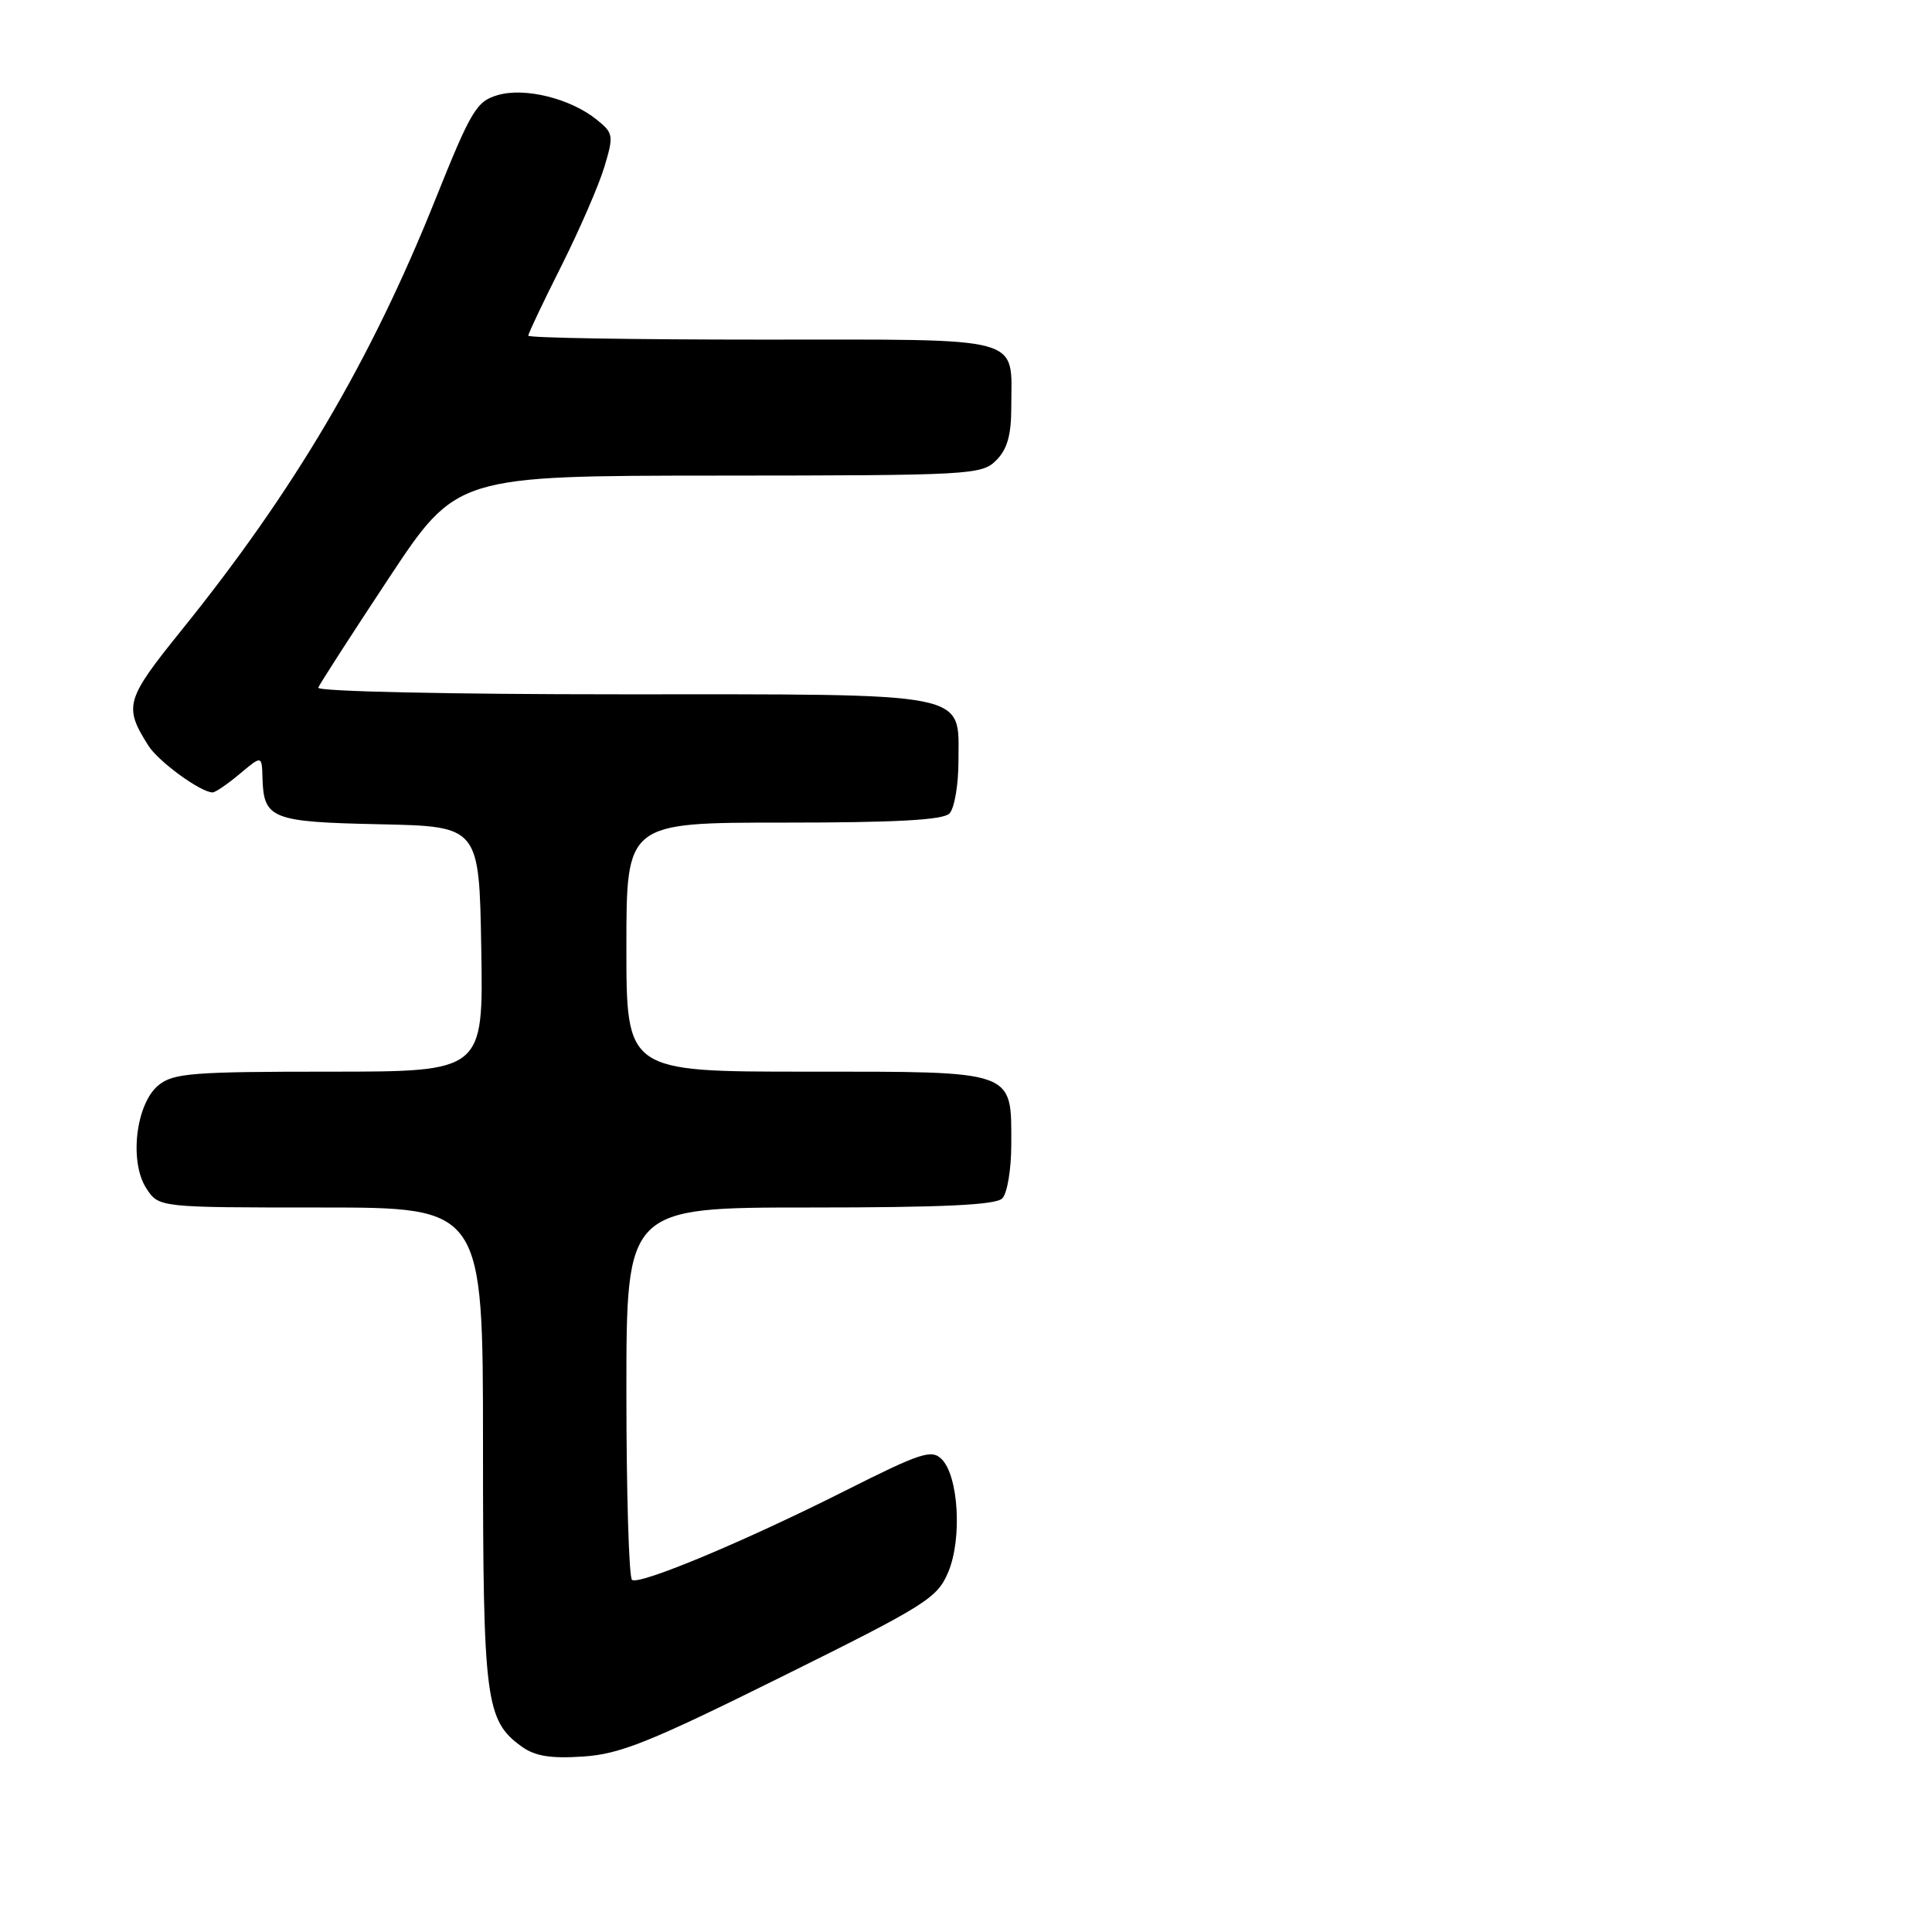 <?xml version="1.0" encoding="UTF-8" standalone="no"?>
<!DOCTYPE svg PUBLIC "-//W3C//DTD SVG 1.1//EN" "http://www.w3.org/Graphics/SVG/1.1/DTD/svg11.dtd" >
<svg xmlns="http://www.w3.org/2000/svg" xmlns:xlink="http://www.w3.org/1999/xlink" version="1.1" viewBox="0 0 256 256">
 <g >
 <path fill="currentColor"
d=" M 103.57 222.18 C 122.81 212.64 124.20 211.76 125.66 208.28 C 127.50 203.86 127.01 195.59 124.78 193.35 C 123.44 192.01 122.02 192.48 111.89 197.58 C 98.70 204.22 84.84 210.02 83.75 209.35 C 83.34 209.09 83.00 197.88 83.00 184.44 C 83.00 160.00 83.00 160.00 107.30 160.00 C 124.87 160.00 131.93 159.67 132.80 158.80 C 133.47 158.13 134.00 154.94 134.00 151.63 C 134.00 141.73 134.76 142.00 106.85 142.00 C 83.00 142.00 83.00 142.00 83.00 125.50 C 83.00 109.00 83.00 109.00 103.80 109.00 C 118.64 109.00 124.94 108.66 125.80 107.80 C 126.46 107.14 127.00 104.02 127.00 100.86 C 127.00 91.56 129.22 92.00 82.19 92.00 C 59.49 92.00 41.98 91.62 42.17 91.12 C 42.35 90.64 46.55 84.13 51.50 76.64 C 60.50 63.04 60.50 63.04 95.25 63.02 C 128.65 63.00 130.08 62.92 132.00 61.00 C 133.47 59.53 134.00 57.67 134.00 53.93 C 134.00 44.39 136.25 45.00 100.96 45.00 C 83.93 45.00 70.00 44.77 70.00 44.48 C 70.00 44.19 71.97 40.03 74.39 35.23 C 76.80 30.42 79.36 24.52 80.08 22.12 C 81.33 17.97 81.28 17.64 79.10 15.88 C 75.61 13.05 69.57 11.55 65.96 12.60 C 63.13 13.42 62.43 14.60 57.65 26.52 C 49.10 47.86 39.02 64.95 24.05 83.51 C 16.62 92.72 16.37 93.59 19.66 98.80 C 20.99 100.91 26.59 104.99 28.17 105.00 C 28.54 105.00 30.16 103.89 31.77 102.54 C 34.70 100.08 34.70 100.08 34.78 103.11 C 34.94 108.51 35.98 108.92 50.35 109.22 C 63.50 109.50 63.50 109.50 63.77 125.75 C 64.05 142.00 64.05 142.00 43.64 142.00 C 25.51 142.00 22.97 142.20 21.01 143.79 C 18.00 146.23 17.09 153.96 19.40 157.48 C 21.05 160.00 21.05 160.00 42.52 160.00 C 64.00 160.00 64.00 160.00 64.00 191.53 C 64.00 225.38 64.33 227.97 69.14 231.44 C 70.90 232.70 72.97 233.04 77.27 232.75 C 82.17 232.43 86.11 230.84 103.57 222.18 Z "/>
</g>
</svg>